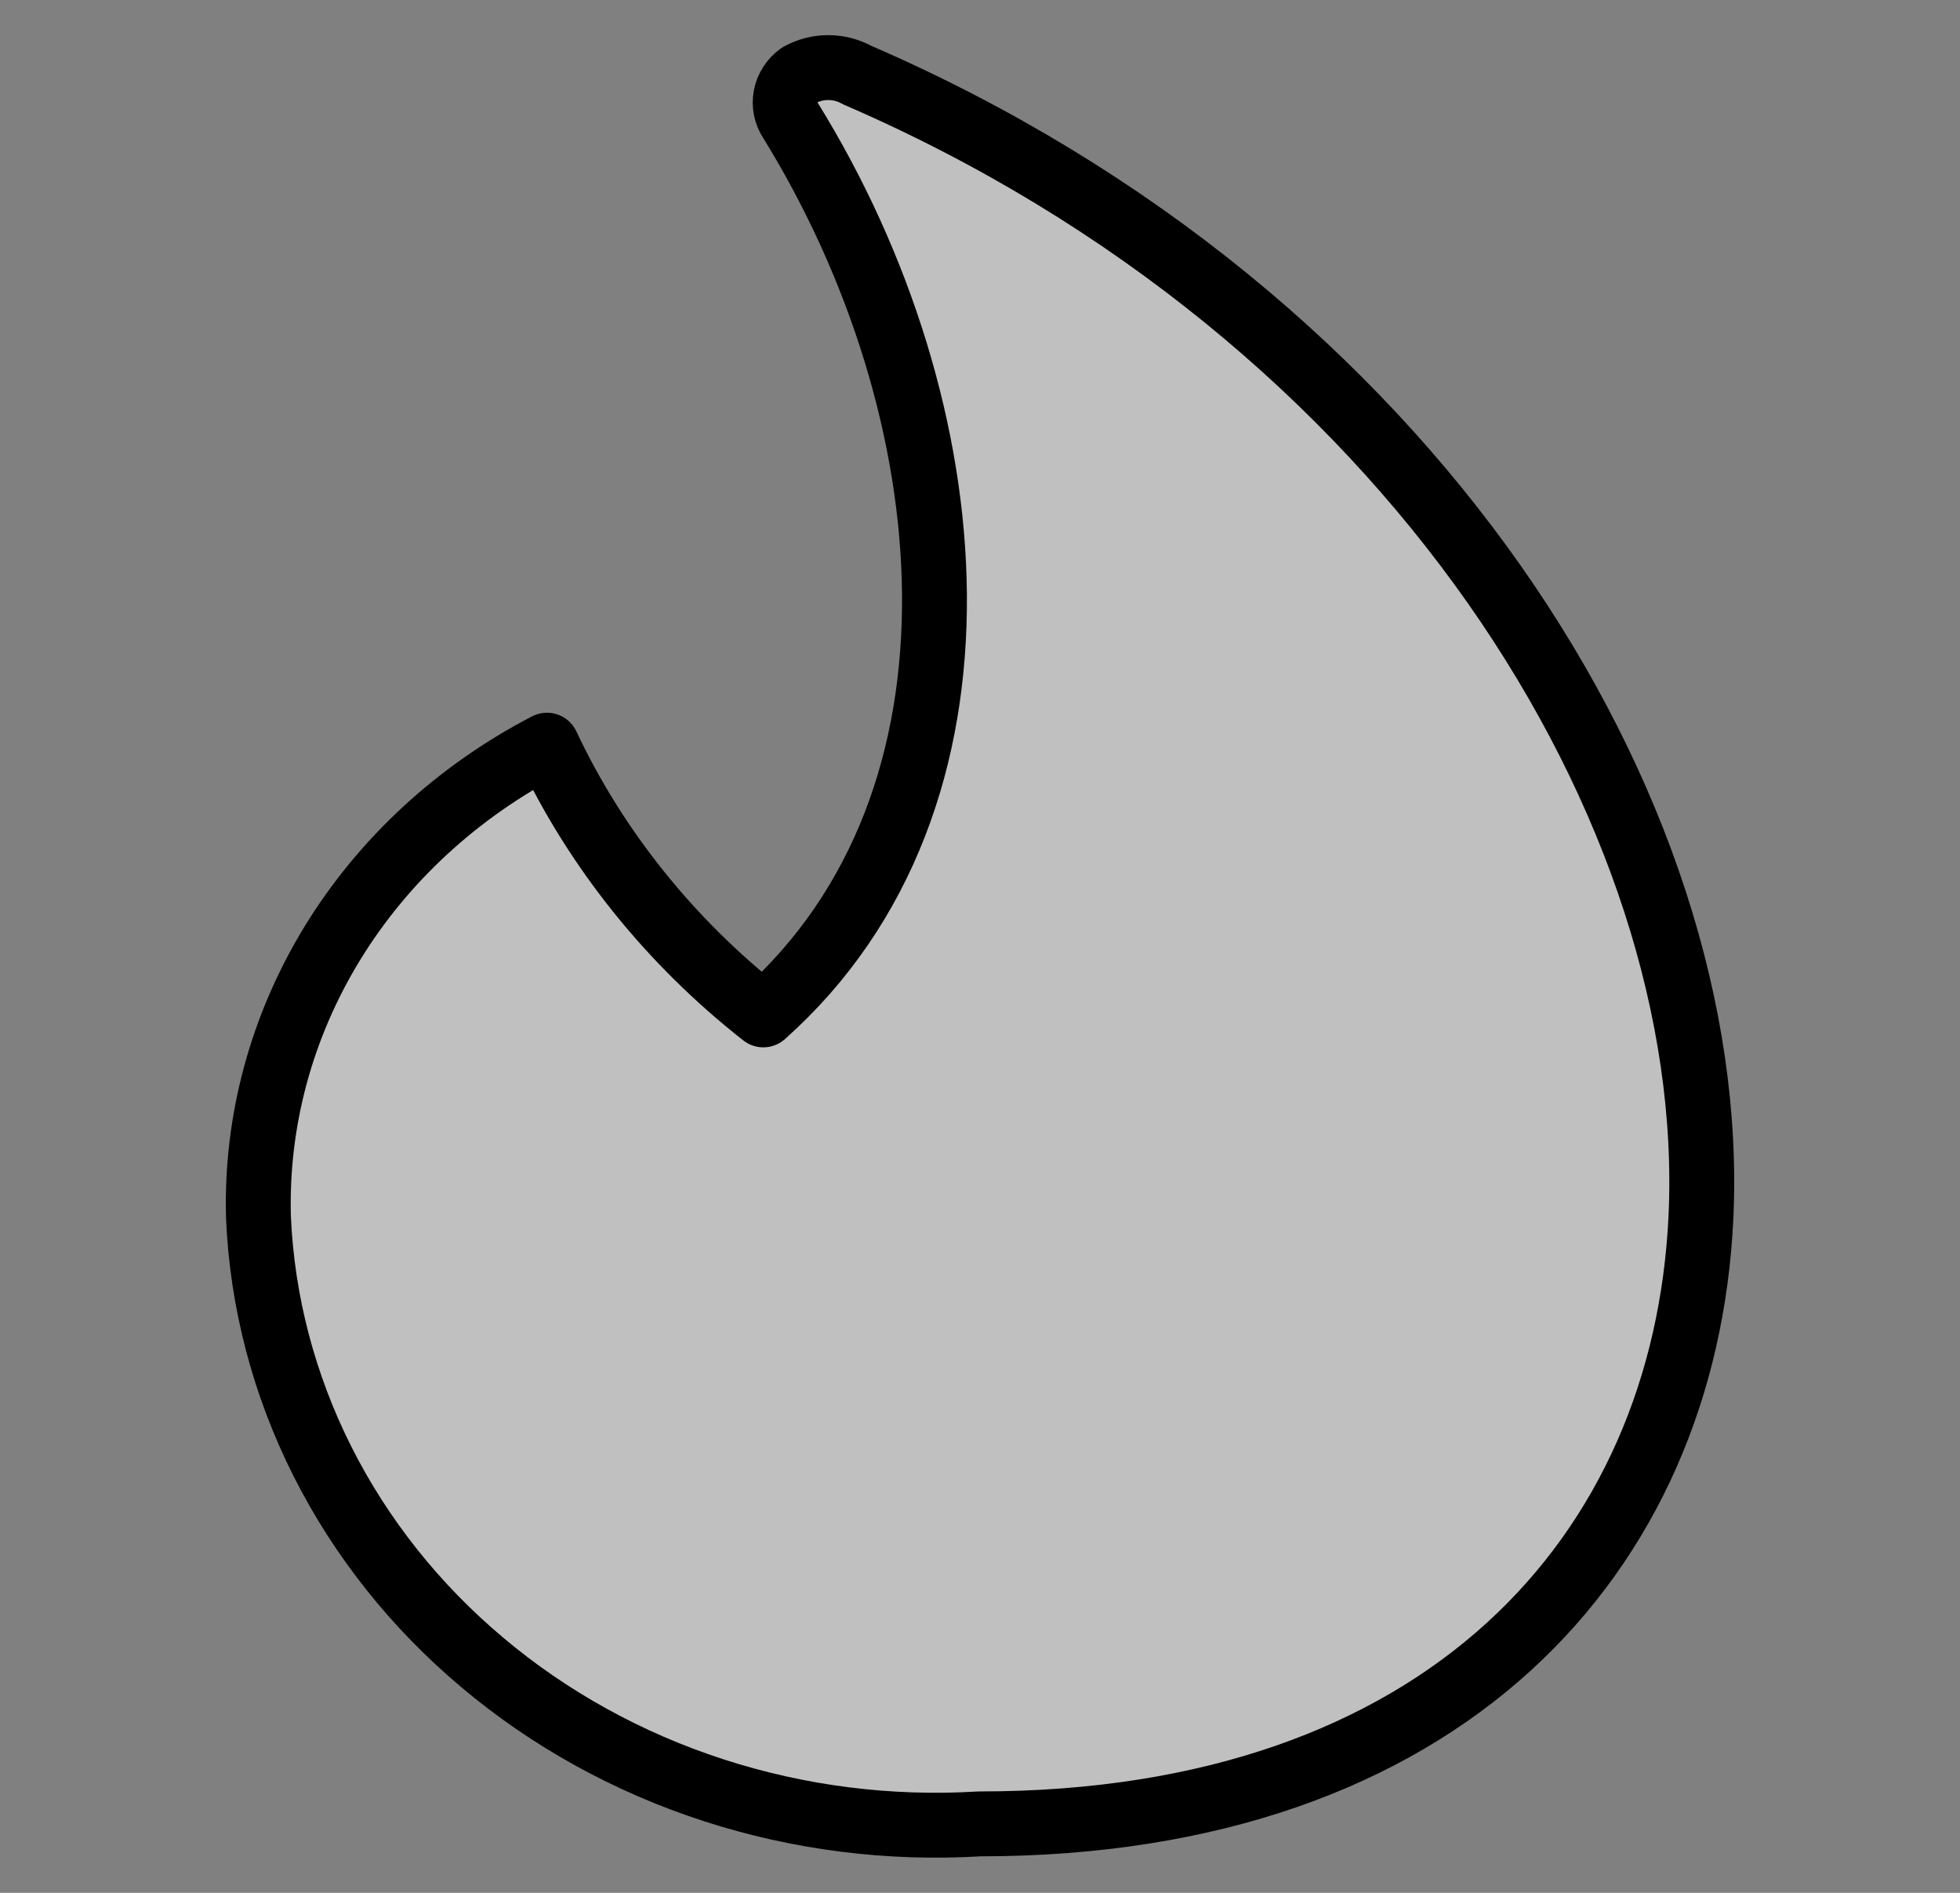 <svg xmlns="http://www.w3.org/2000/svg" width="29" height="28" viewBox="0 0 29 28" fill="none"><rect x="0" y="0" width="29" height="28" fill="#808080" stroke="none"/><path d="M12.681 1.11C12.552 1.038 12.405 1 12.254 1C12.104 1 11.957 1.038 11.828 1.11C11.721 1.189 11.649 1.301 11.626 1.426C11.602 1.551 11.628 1.68 11.7 1.788C14.325 6.037 14.88 11.821 11.294 15.013C9.914 13.929 8.819 12.564 8.093 11.023C6.767 11.712 5.668 12.726 4.915 13.957C4.163 15.188 3.785 16.587 3.824 18.005C3.878 19.254 4.199 20.48 4.768 21.612C5.337 22.743 6.142 23.757 7.137 24.593C8.131 25.43 9.294 26.072 10.558 26.482C11.822 26.892 13.16 27.061 14.495 26.98C21.368 26.98 24.932 22.991 25.167 18.005C25.444 12.021 20.898 4.661 12.681 1.11Z" fill="white" fill-opacity="0.5" stroke="black" stroke-width="0.96" stroke-linecap="round" stroke-linejoin="round"></path></svg>